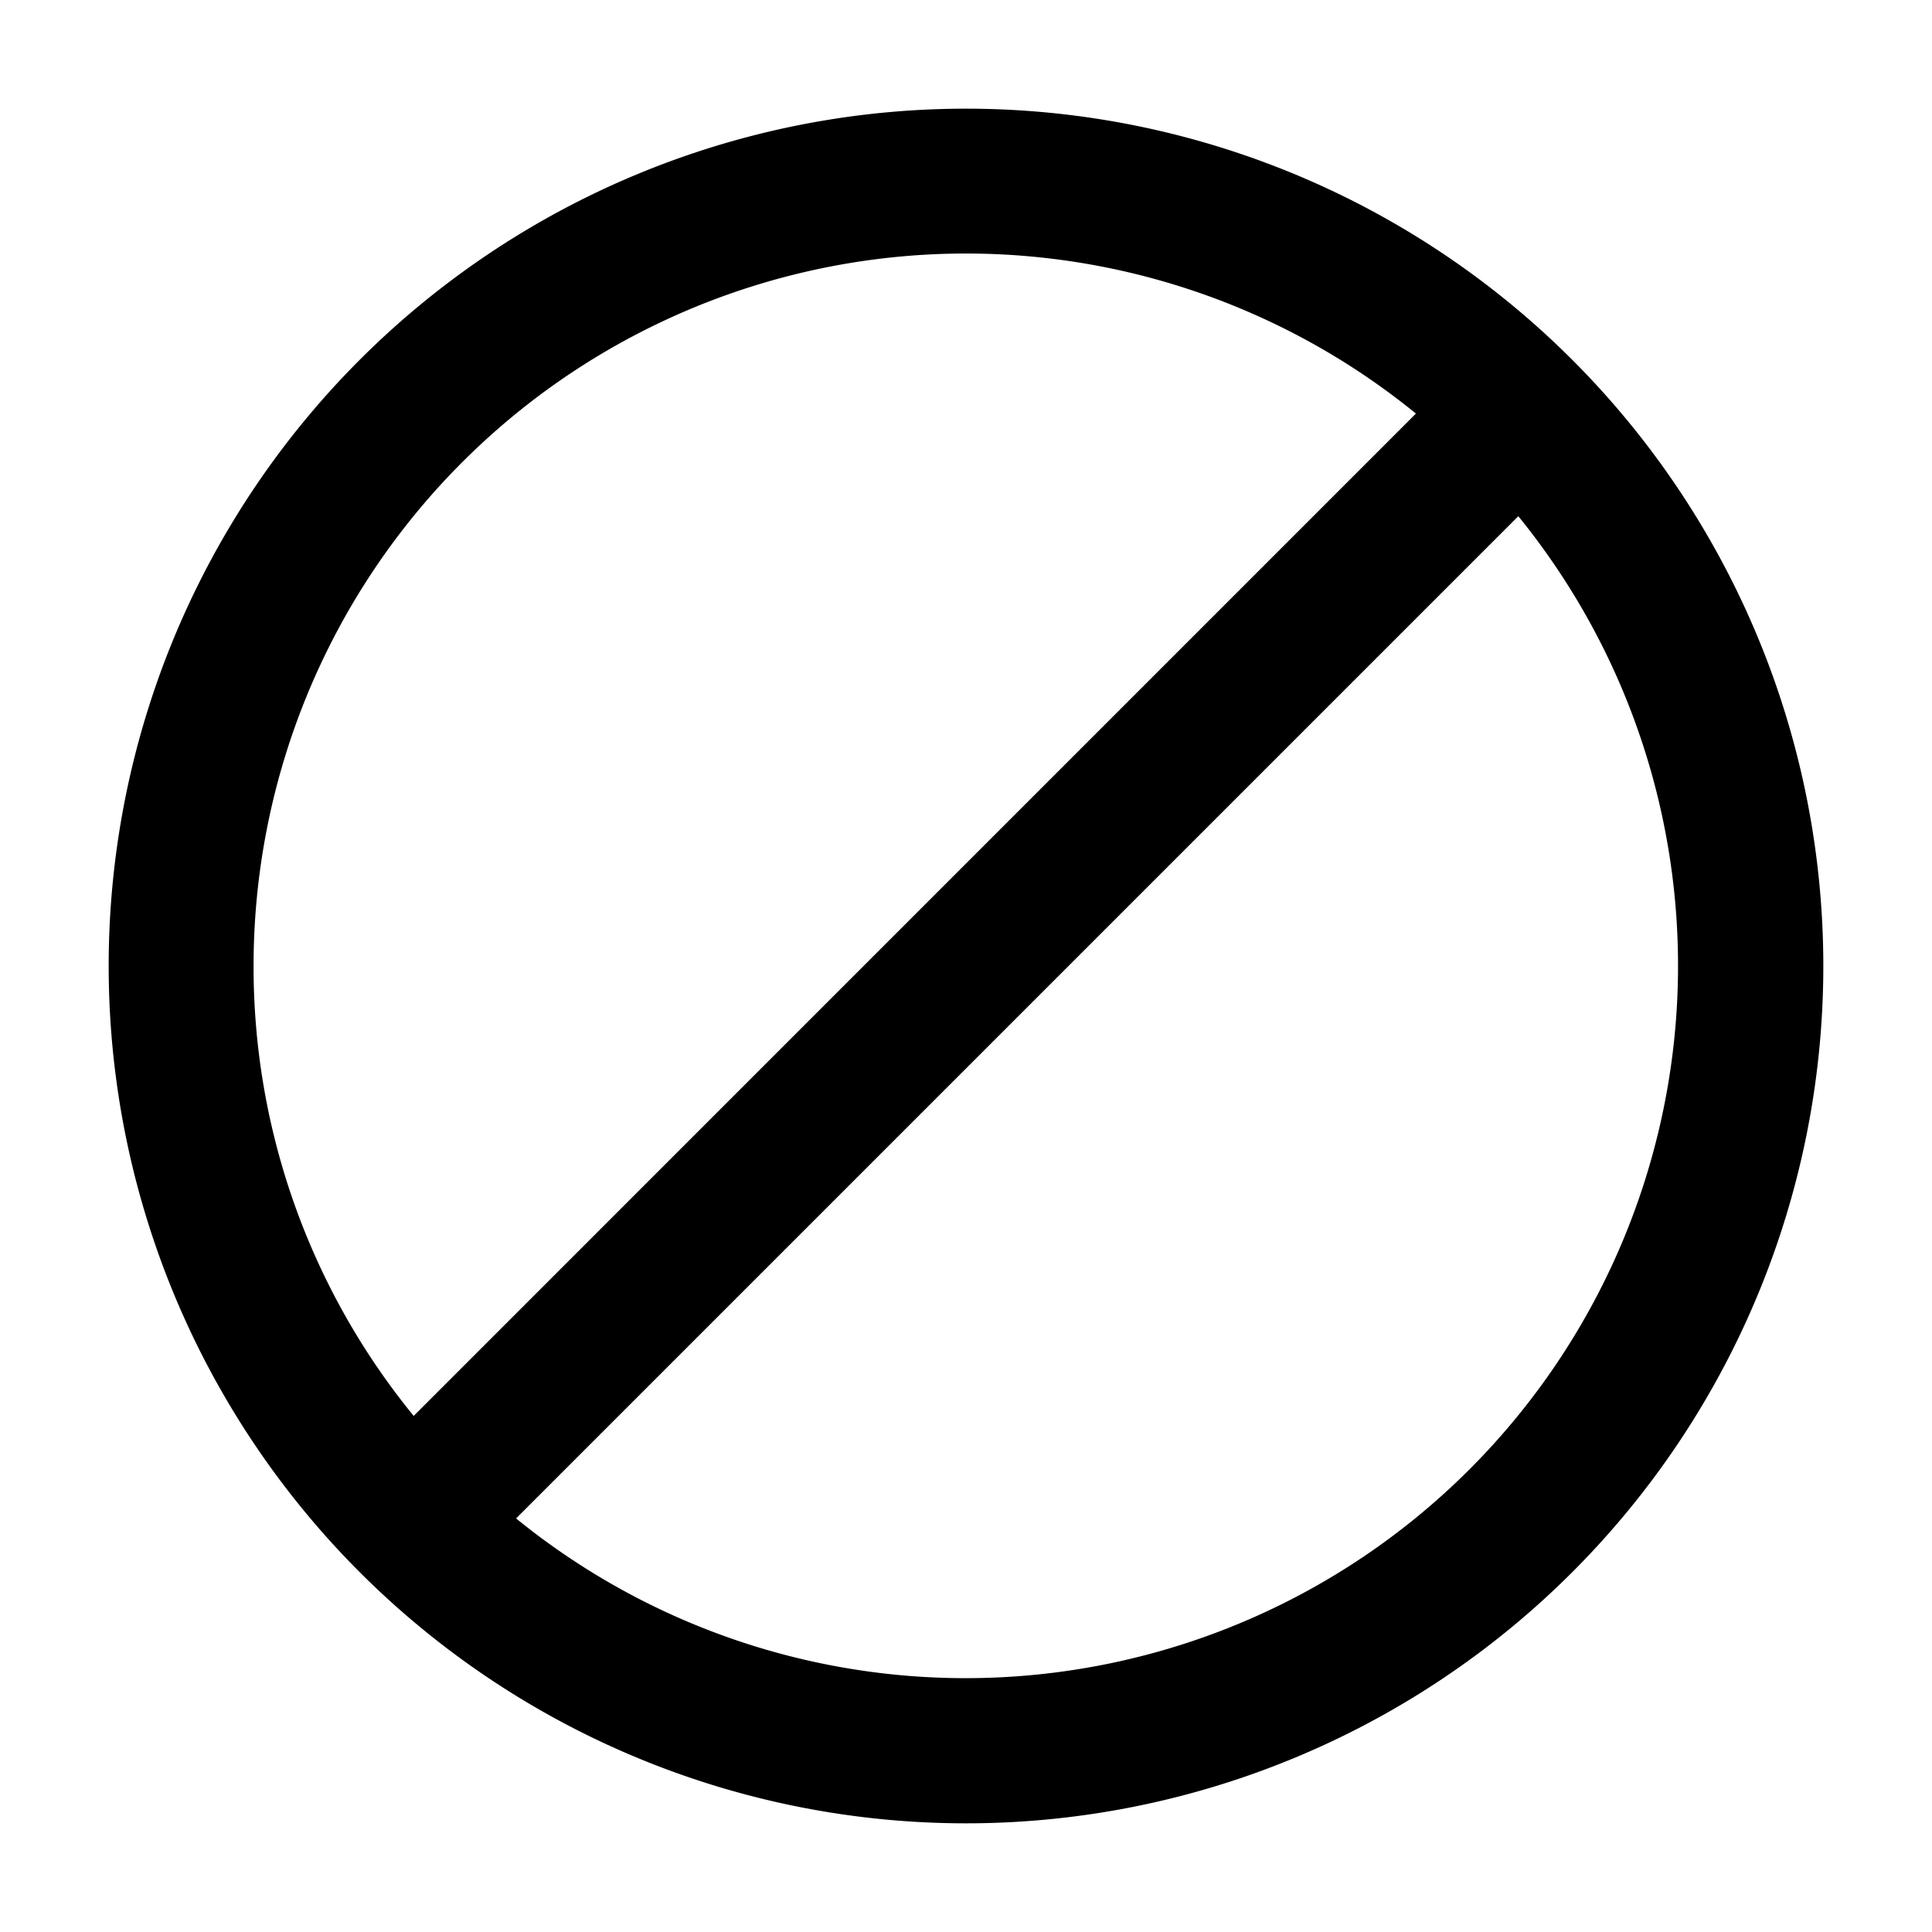 <svg
  xmlns="http://www.w3.org/2000/svg"
  width="16"
  height="16"
  fill="none"
  viewBox="0 0 16 16"
>
  <g clip-path="url(#prefix__clip0_3221_3659)">
    <path
      fill="currentColor"
      fill-rule="evenodd"
      d="M8 .9a7.1 7.1 0 1 0 0 14.2A7.1 7.1 0 0 0 8 .9ZM2.1 8a5.9 5.9 0 0 1 9.626-4.575l-8.3 8.301A5.876 5.876 0 0 1 2.1 8Zm2.174 4.575a5.9 5.9 0 0 0 8.3-8.3l-8.3 8.3Z"
      clip-rule="evenodd"
    />
  </g>
  <defs>
    <clipPath id="prefix__clip0_3221_3659">
      <path fill="#fff" d="M0 0h16v16H0z" />
    </clipPath>
  </defs>
</svg>
